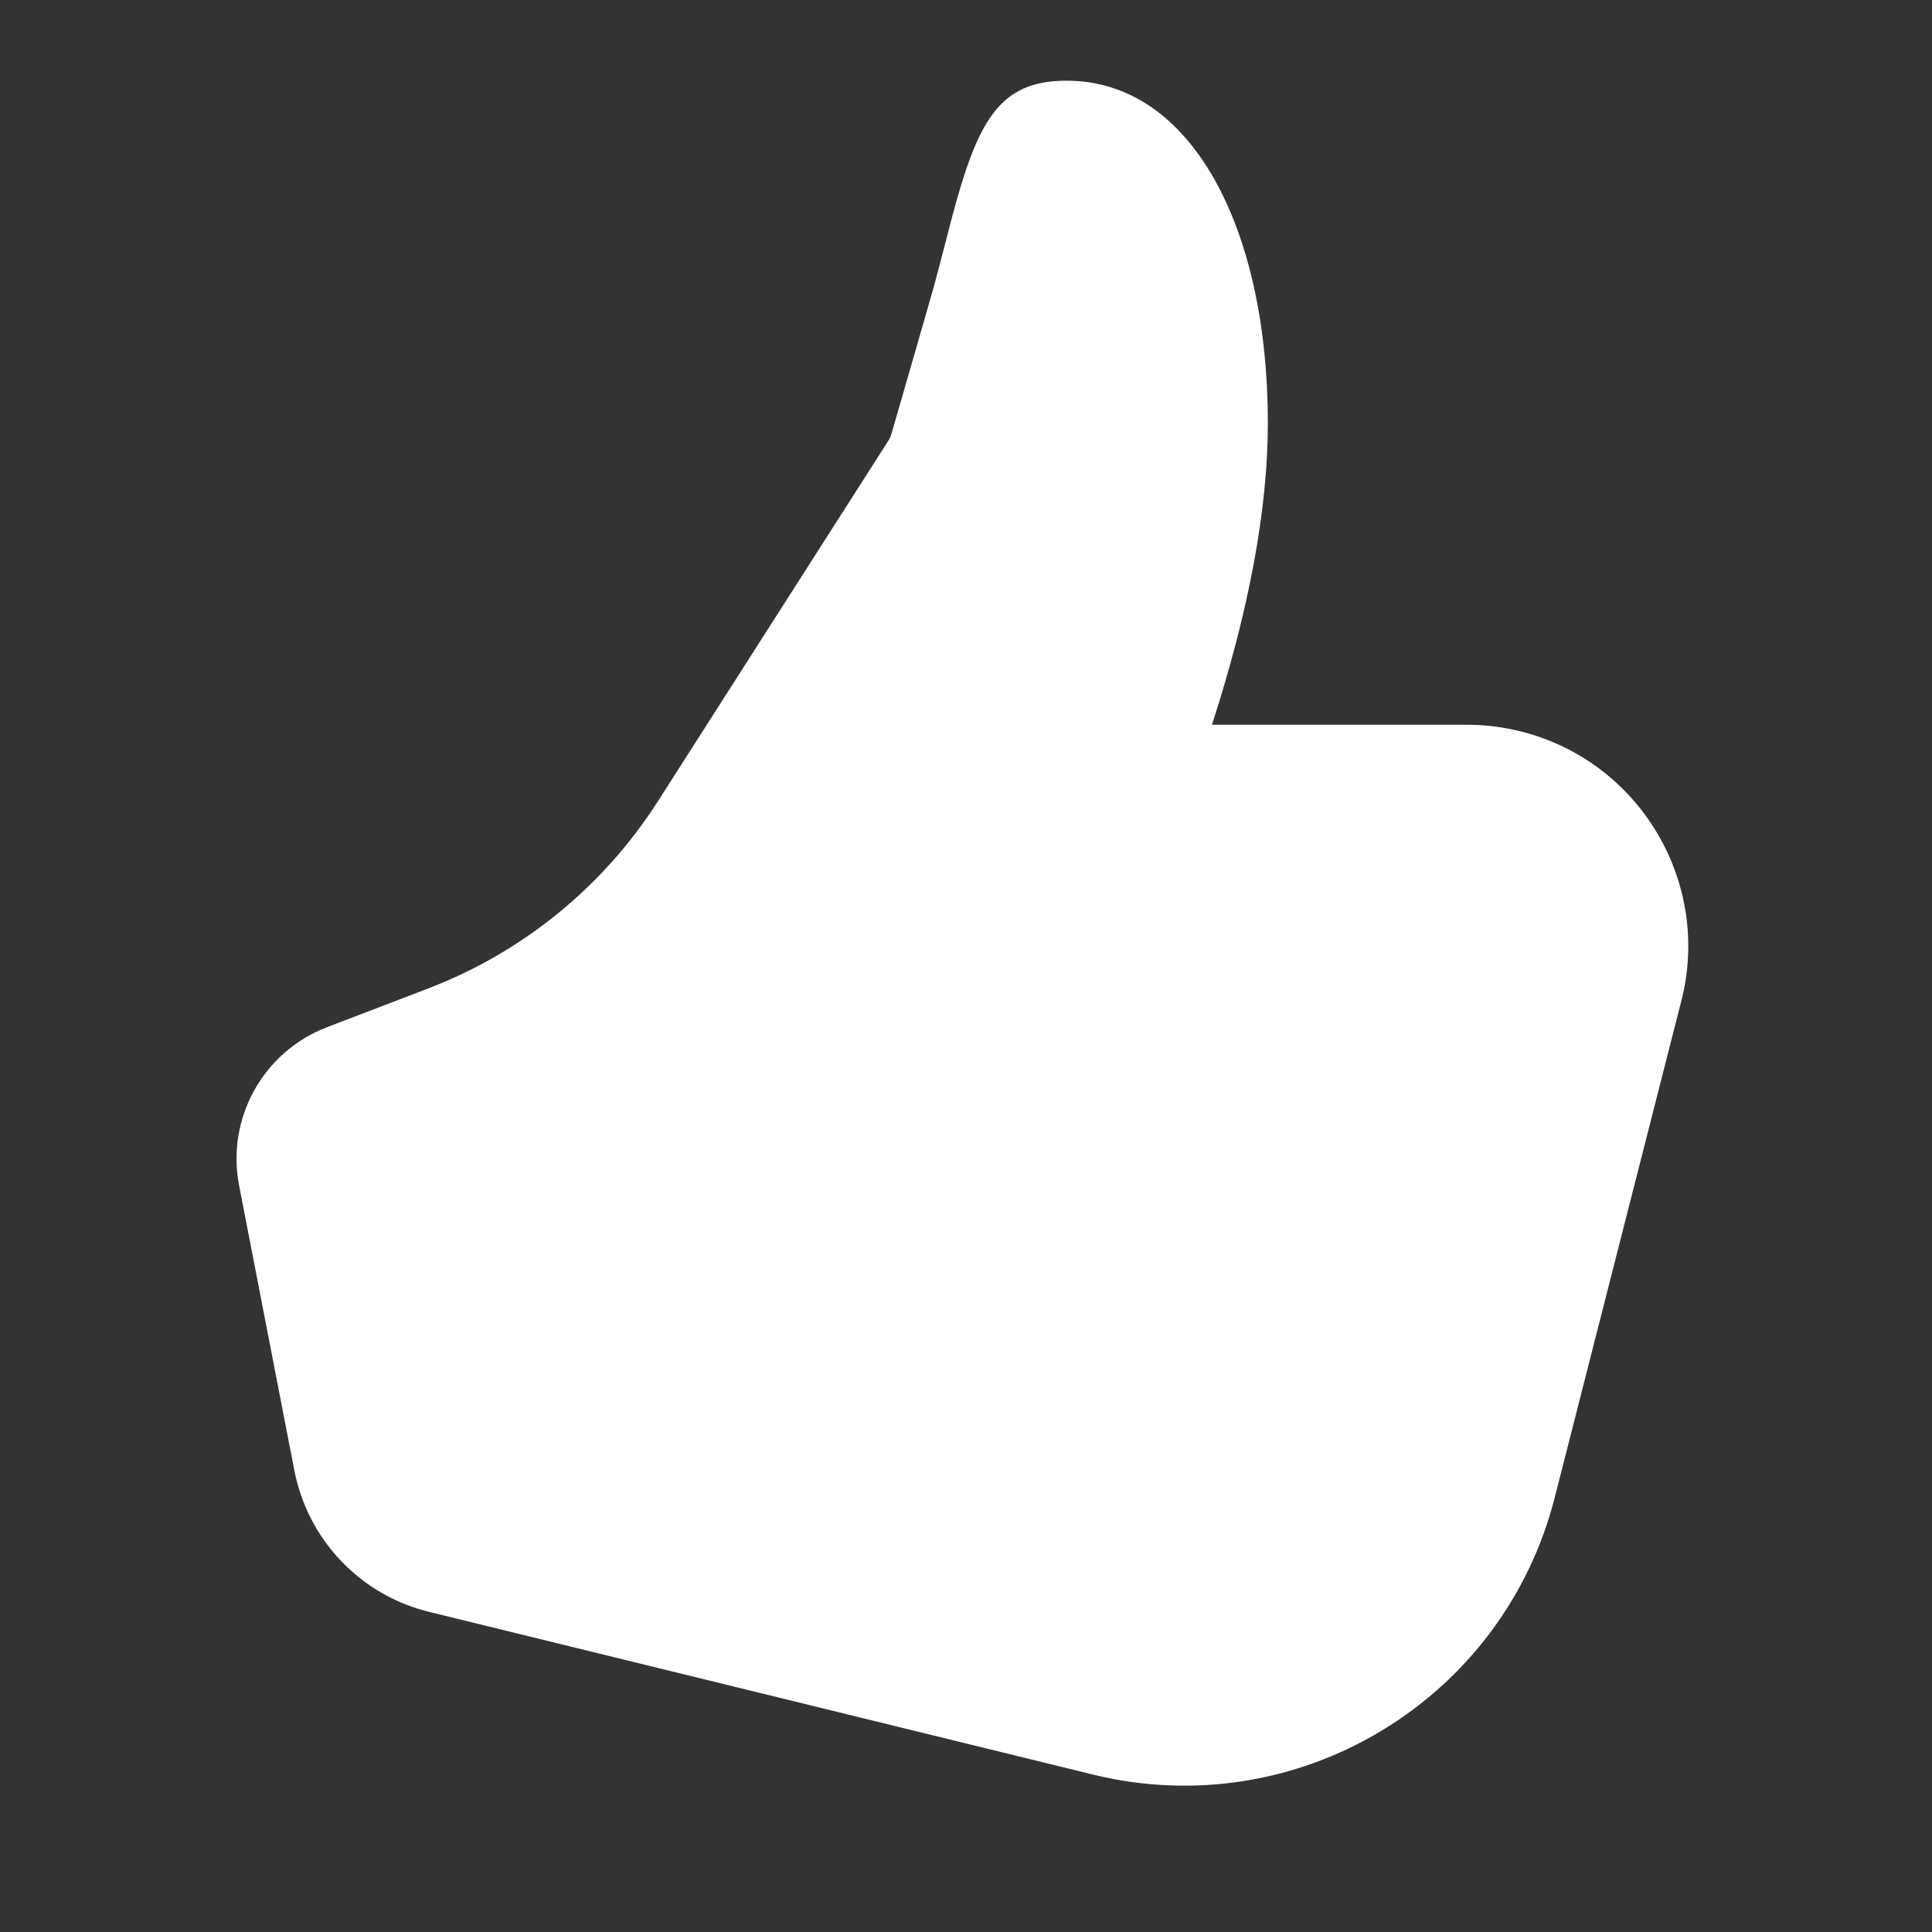 <svg width="34" height="34" viewBox="0 0 34 34" fill="none" xmlns="http://www.w3.org/2000/svg">
<rect x="0" y="0" width="34" height="34" fill="#333333" stroke="none"/>
<path d="M21.329 12.754C21.982 10.733 22.312 8.963 22.312 7.437C22.312 4.039 20.982 1.42 18.77 1.42C17.571 1.42 17.199 2.134 16.735 3.895C16.759 3.803 16.504 4.793 16.43 5.058C16.286 5.566 16.037 6.431 15.683 7.652C15.673 7.685 15.659 7.715 15.641 7.744L11.58 14.098C10.619 15.602 9.202 16.757 7.536 17.395L5.755 18.077C4.631 18.507 3.979 19.682 4.208 20.864L5.18 25.877C5.417 27.098 6.342 28.07 7.55 28.366L19.237 31.23C22.823 32.109 26.447 29.935 27.36 26.357L29.589 17.613C30.121 15.528 28.861 13.407 26.777 12.875C26.462 12.795 26.139 12.754 25.814 12.754H21.329Z" fill="white"/>
</svg>
